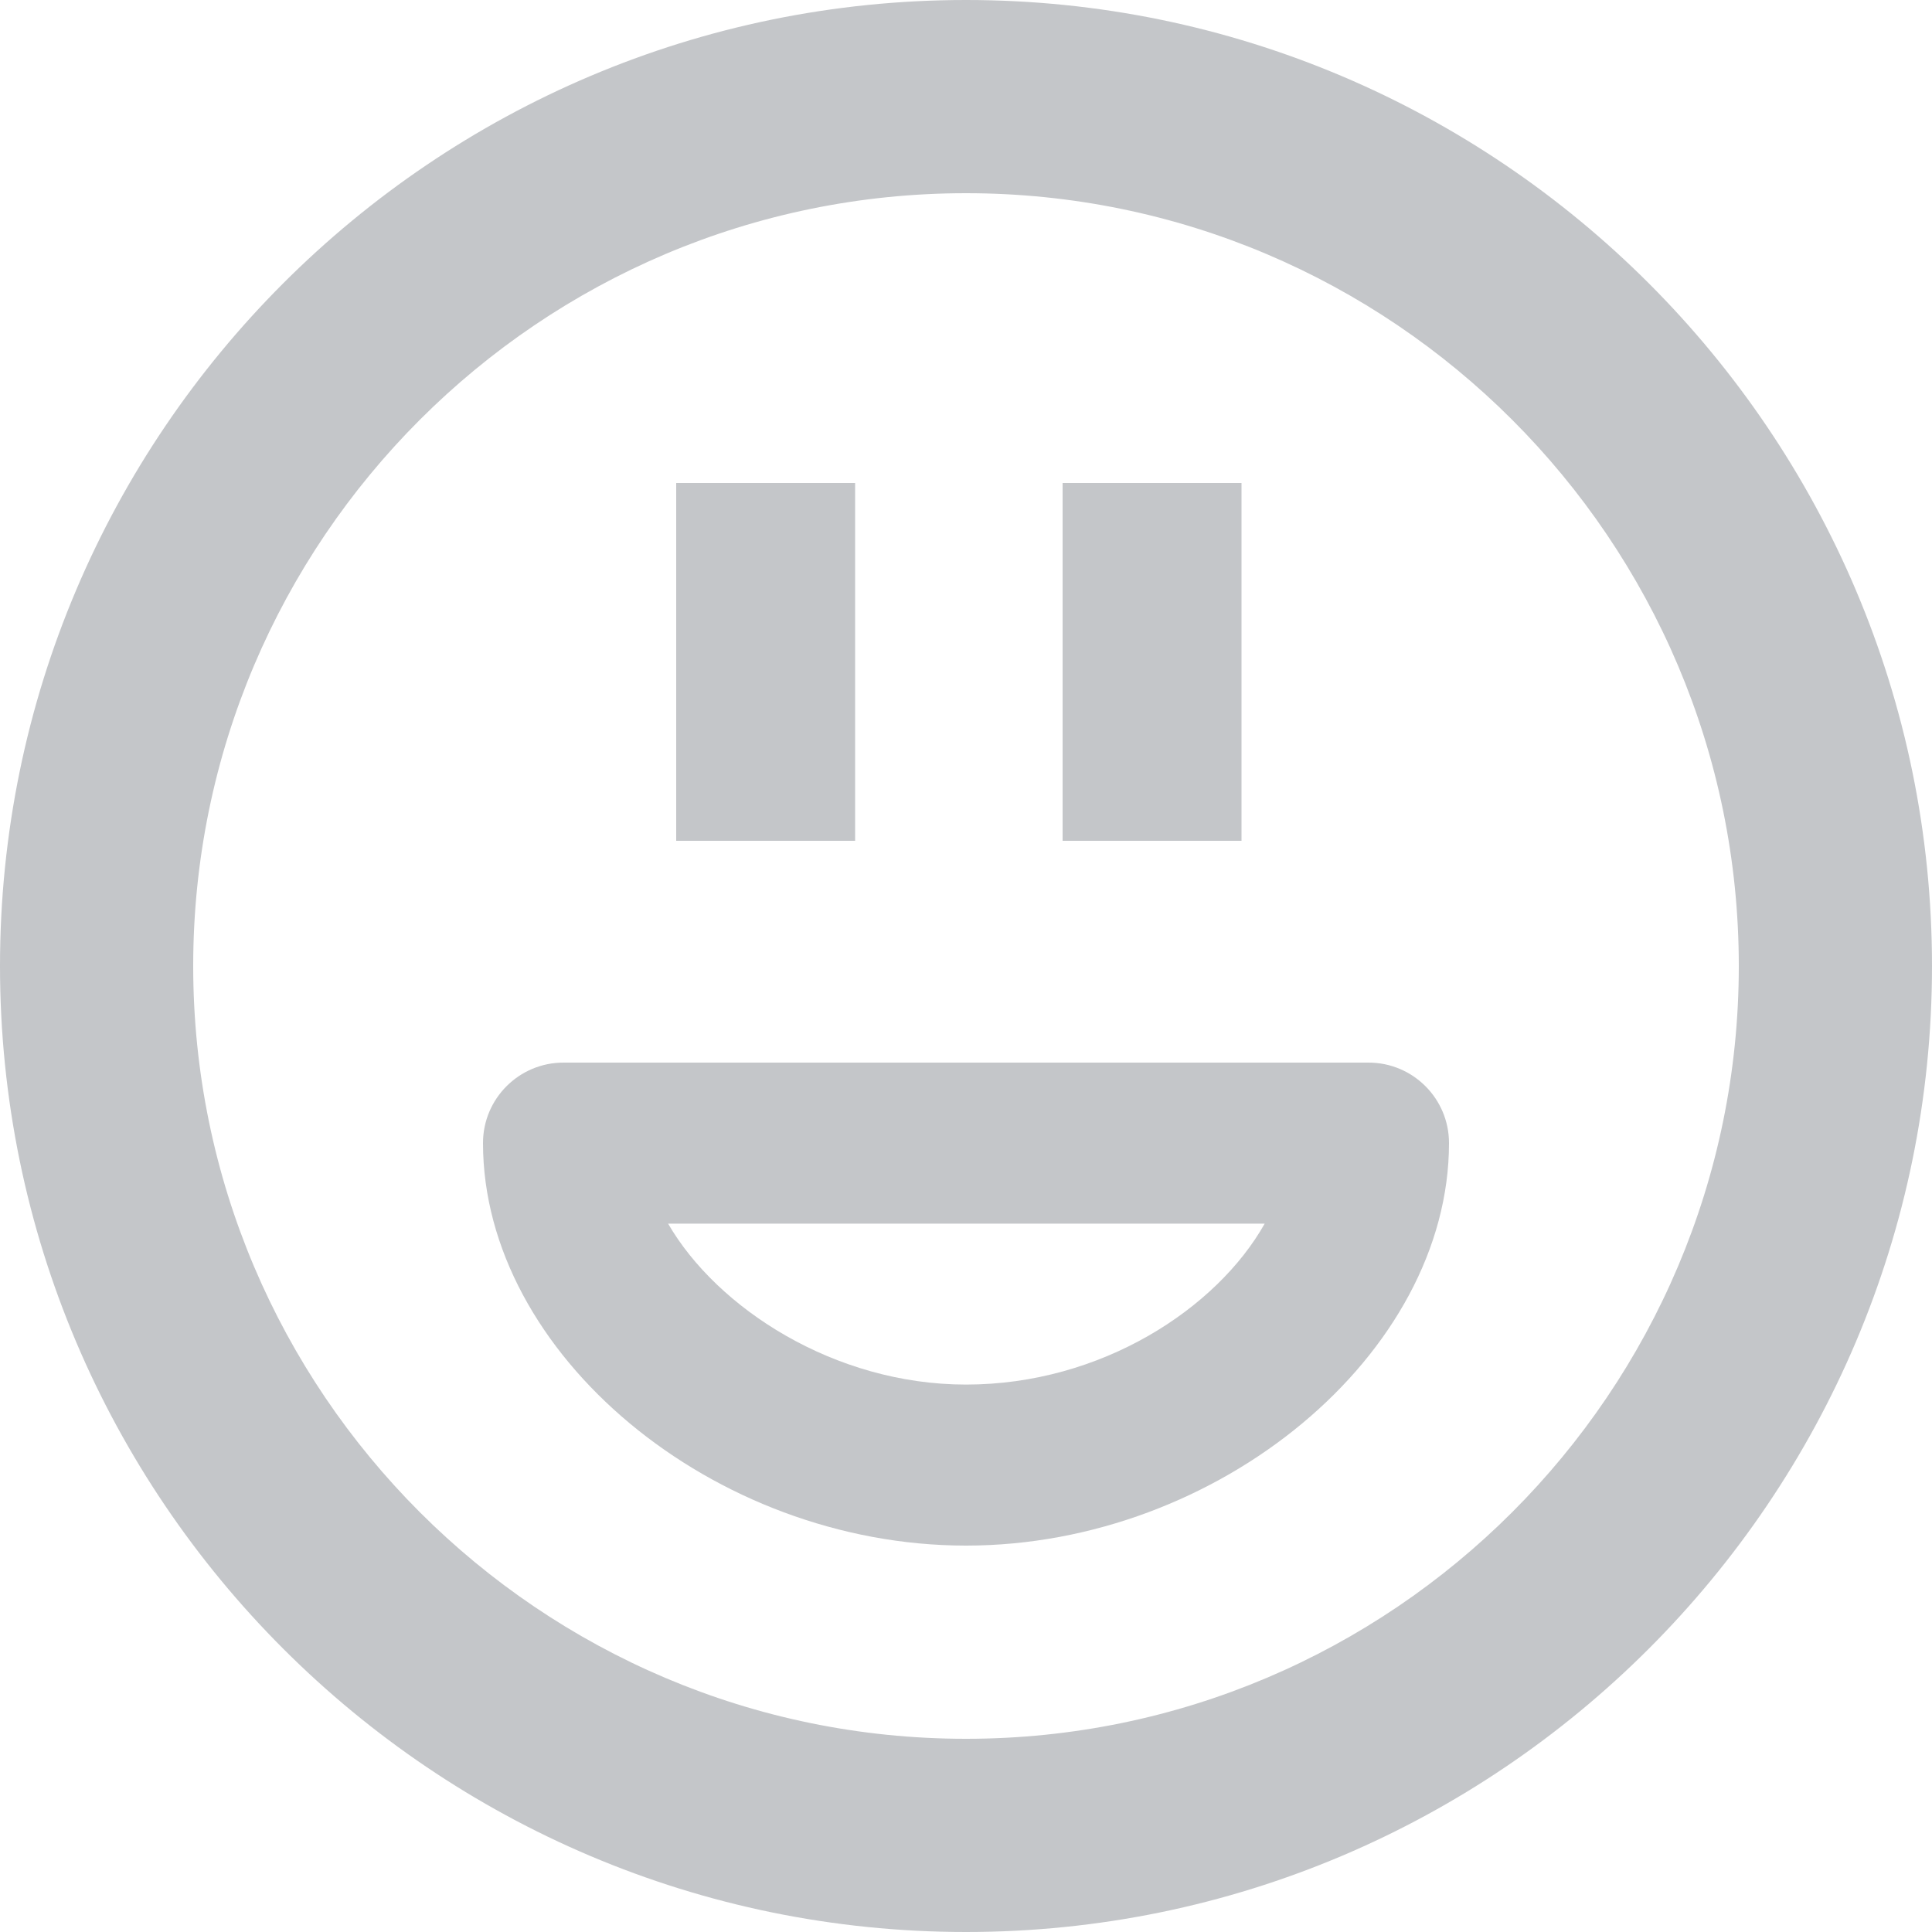 <?xml version="1.0" encoding="UTF-8"?>
<svg width="20px" height="20px" viewBox="0 0 20 20" version="1.1" xmlns="http://www.w3.org/2000/svg" xmlns:xlink="http://www.w3.org/1999/xlink">
    <!-- Generator: Sketch 50.2 (55047) - http://www.bohemiancoding.com/sketch -->
    <title>Group 9</title>
    <desc>Created with Sketch.</desc>
    <defs></defs>
    <g id="Video-/-GA" stroke="none" stroke-width="1" fill="none" fill-rule="evenodd">
        <g id="New-post-(/w-video-button)" transform="translate(-248, -412)" fill="#C4C6C9">
            <g id="Group-8" transform="translate(212, 412)">
                <g id="Group-3">
                    <g id="Group-9" transform="translate(36, 0)">
                        <path d="M10,14.333 C8.637,14.333 7.422,13.541 6.916,12.667 L13.092,12.667 C12.599,13.543 11.403,14.333 10,14.333 M14.167,11 L5.833,11 C5.373,11 5,11.373 5,11.833 C5,14.014 7.383,16 10,16 C12.617,16 15,14.014 15,11.833 C15,11.373 14.627,11 14.167,11" id="Fill-144"></path>
                        <path d="M10,18 C5.589,18 2,14.411 2,10 C2,5.589 5.589,2 10,2 C14.411,2 18,5.589 18,10 C18,14.411 14.411,18 10,18 M10,0 C4.486,0 0,4.486 0,10 C0,15.515 4.486,20 10,20 C15.514,20 20,15.515 20,10 C20,4.486 15.514,0 10,0" id="Fill-145"></path>
                        <polygon id="Fill-146" points="12.852 5 11 5 11 8.704 12.852 8.704"></polygon>
                        <polygon id="Fill-147" points="8.852 5 7 5 7 8.704 8.852 8.704"></polygon>
                    </g>
                </g>
            </g>
        </g>
    </g>
</svg>